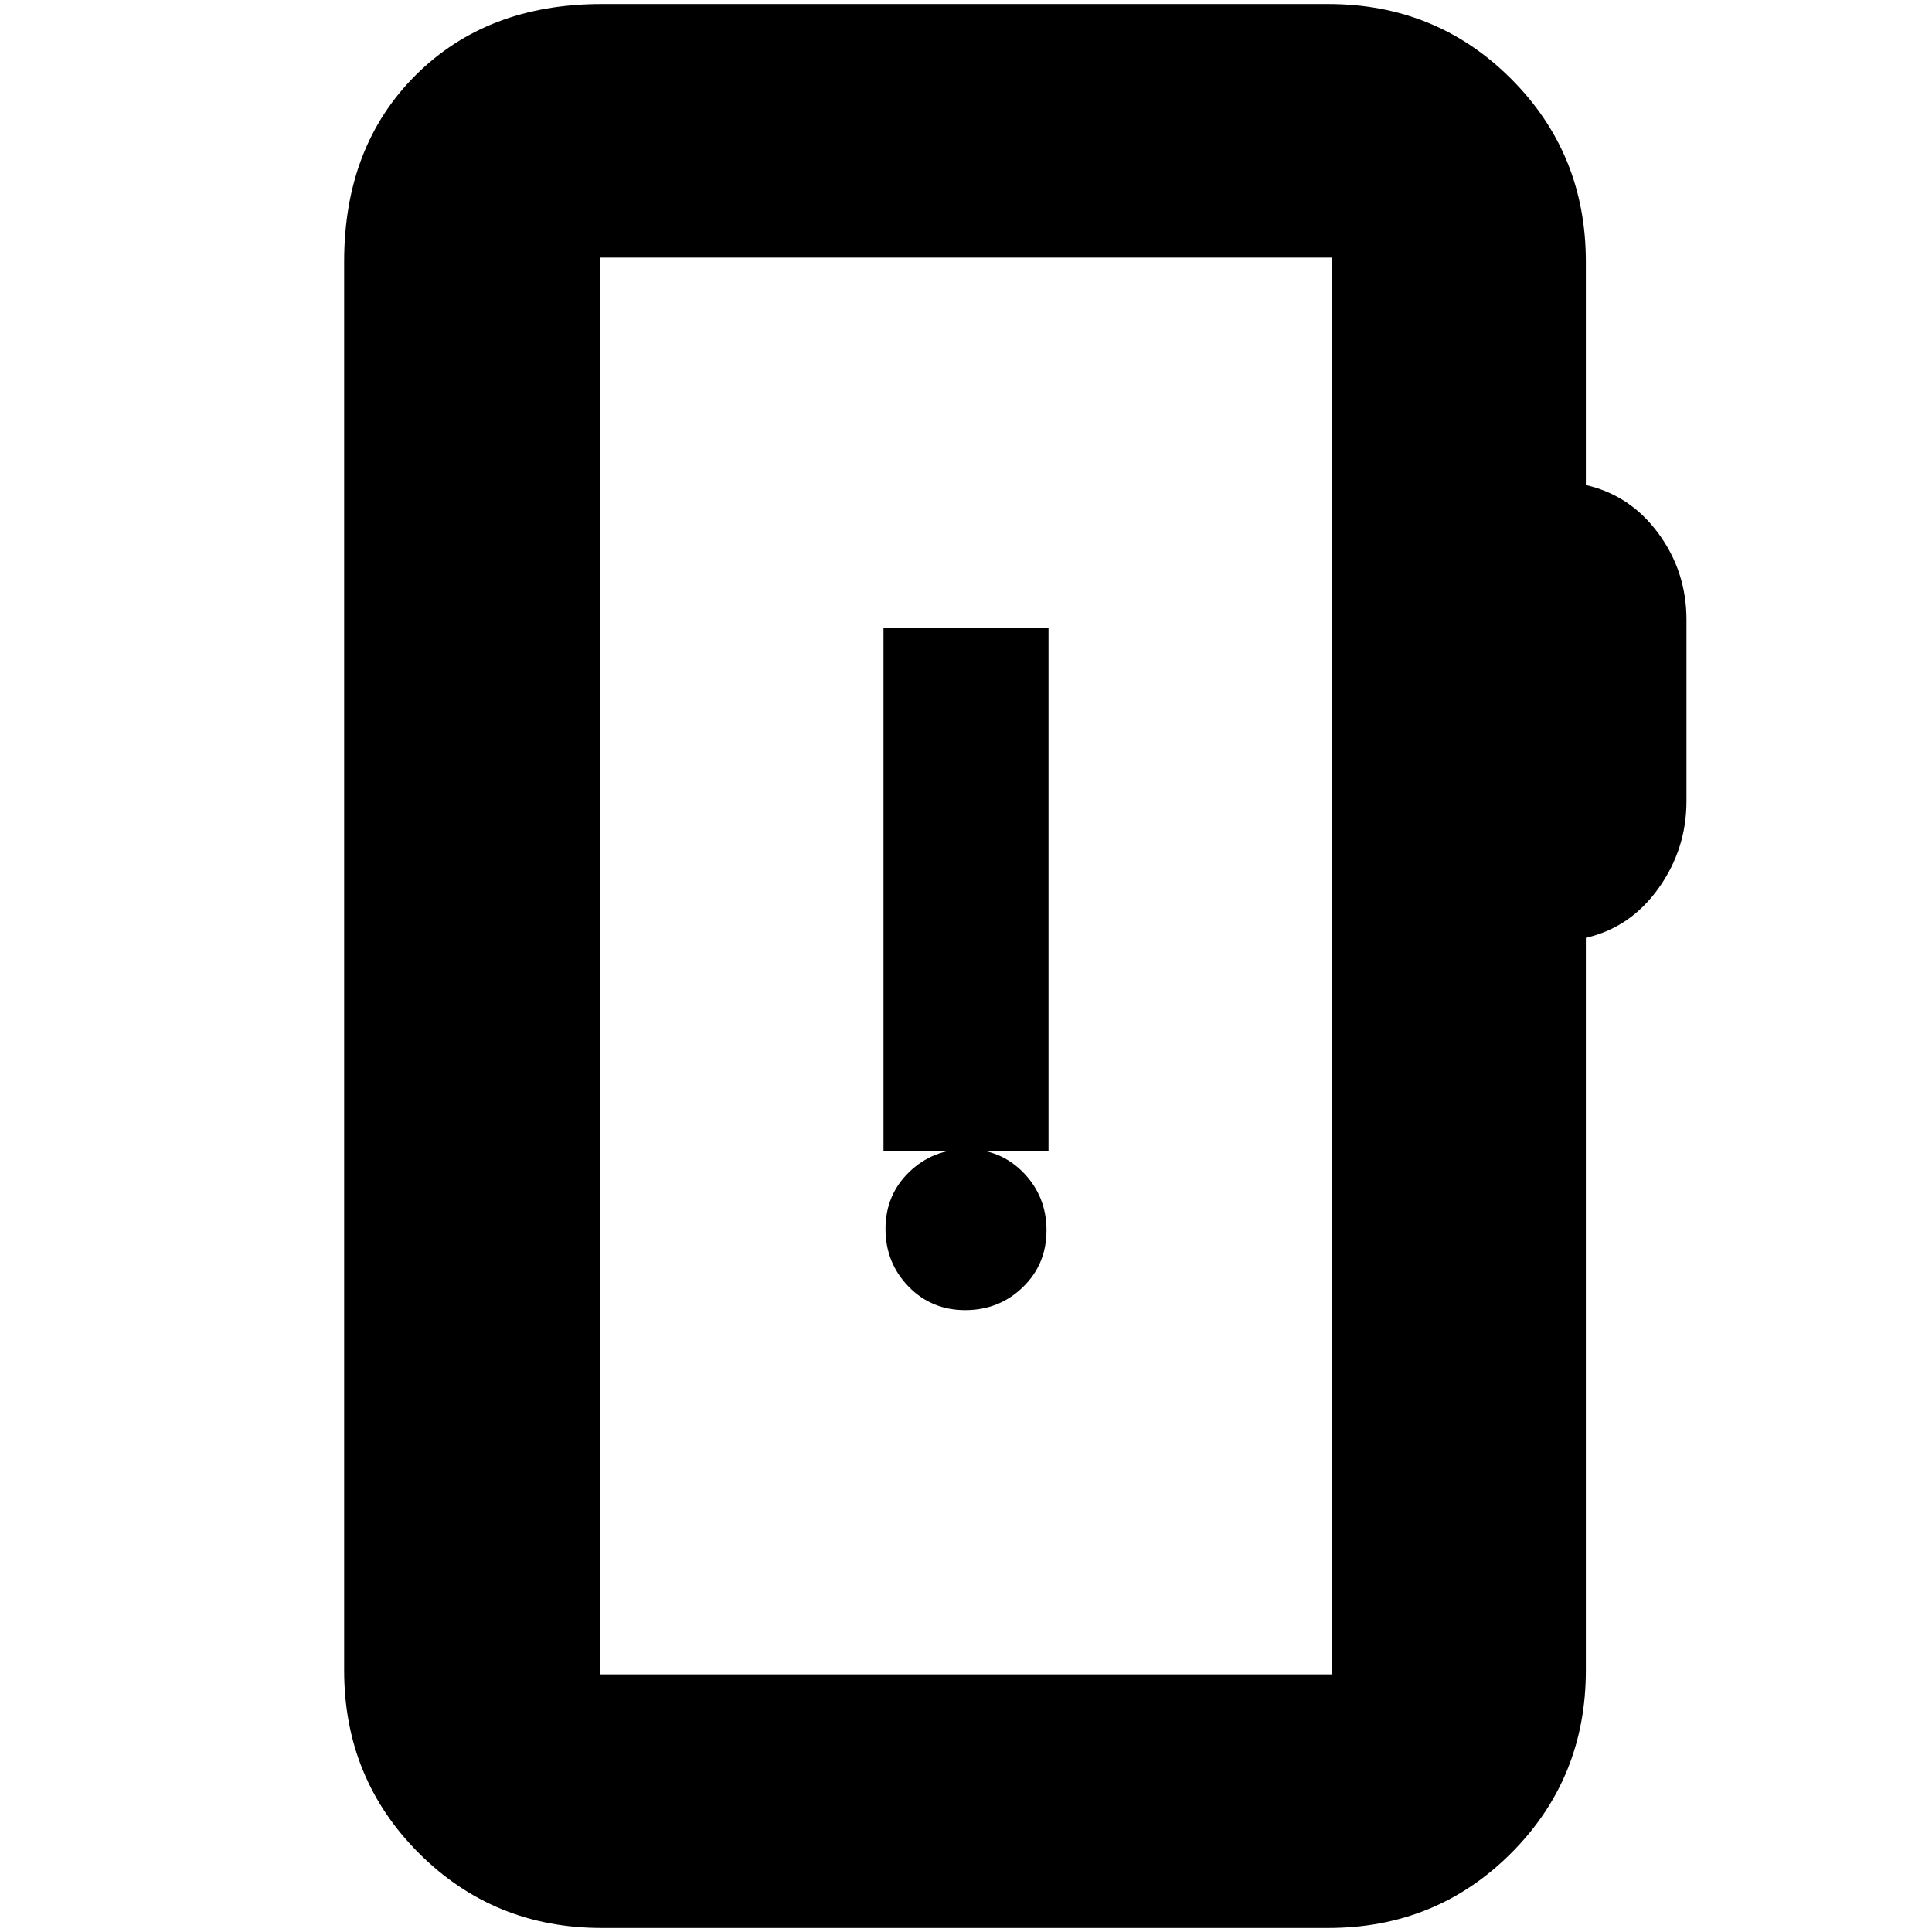 <svg xmlns="http://www.w3.org/2000/svg" height="20" viewBox="0 -960 960 960" width="20"><path d="M299-2q-53.7 0-90.85-37.15Q171-76.3 171-130v-700q0-57.13 35.44-92.56Q241.88-958 299-958h361q53.7 0 90.85 37.15Q788-883.7 788-830v111q22.1 5.05 36.05 24.03Q838-676 838-652v90q0 24-13.95 43.47Q810.1-499.05 788-494v364q0 53.7-37.15 90.85Q713.7-2 660-2H299Zm-1-126h364v-704H298v704Zm0 0v-704 704Zm181.61-181q16.84 0 28.62-11.39Q520-331.78 520-348.61q0-16.84-11.39-28.62Q497.22-389 480.39-389q-16.84 0-28.62 11.39Q440-366.22 440-349.39q0 16.84 11.39 28.62Q462.78-309 479.61-309ZM439-388h82v-260h-82v260Z"/></svg>